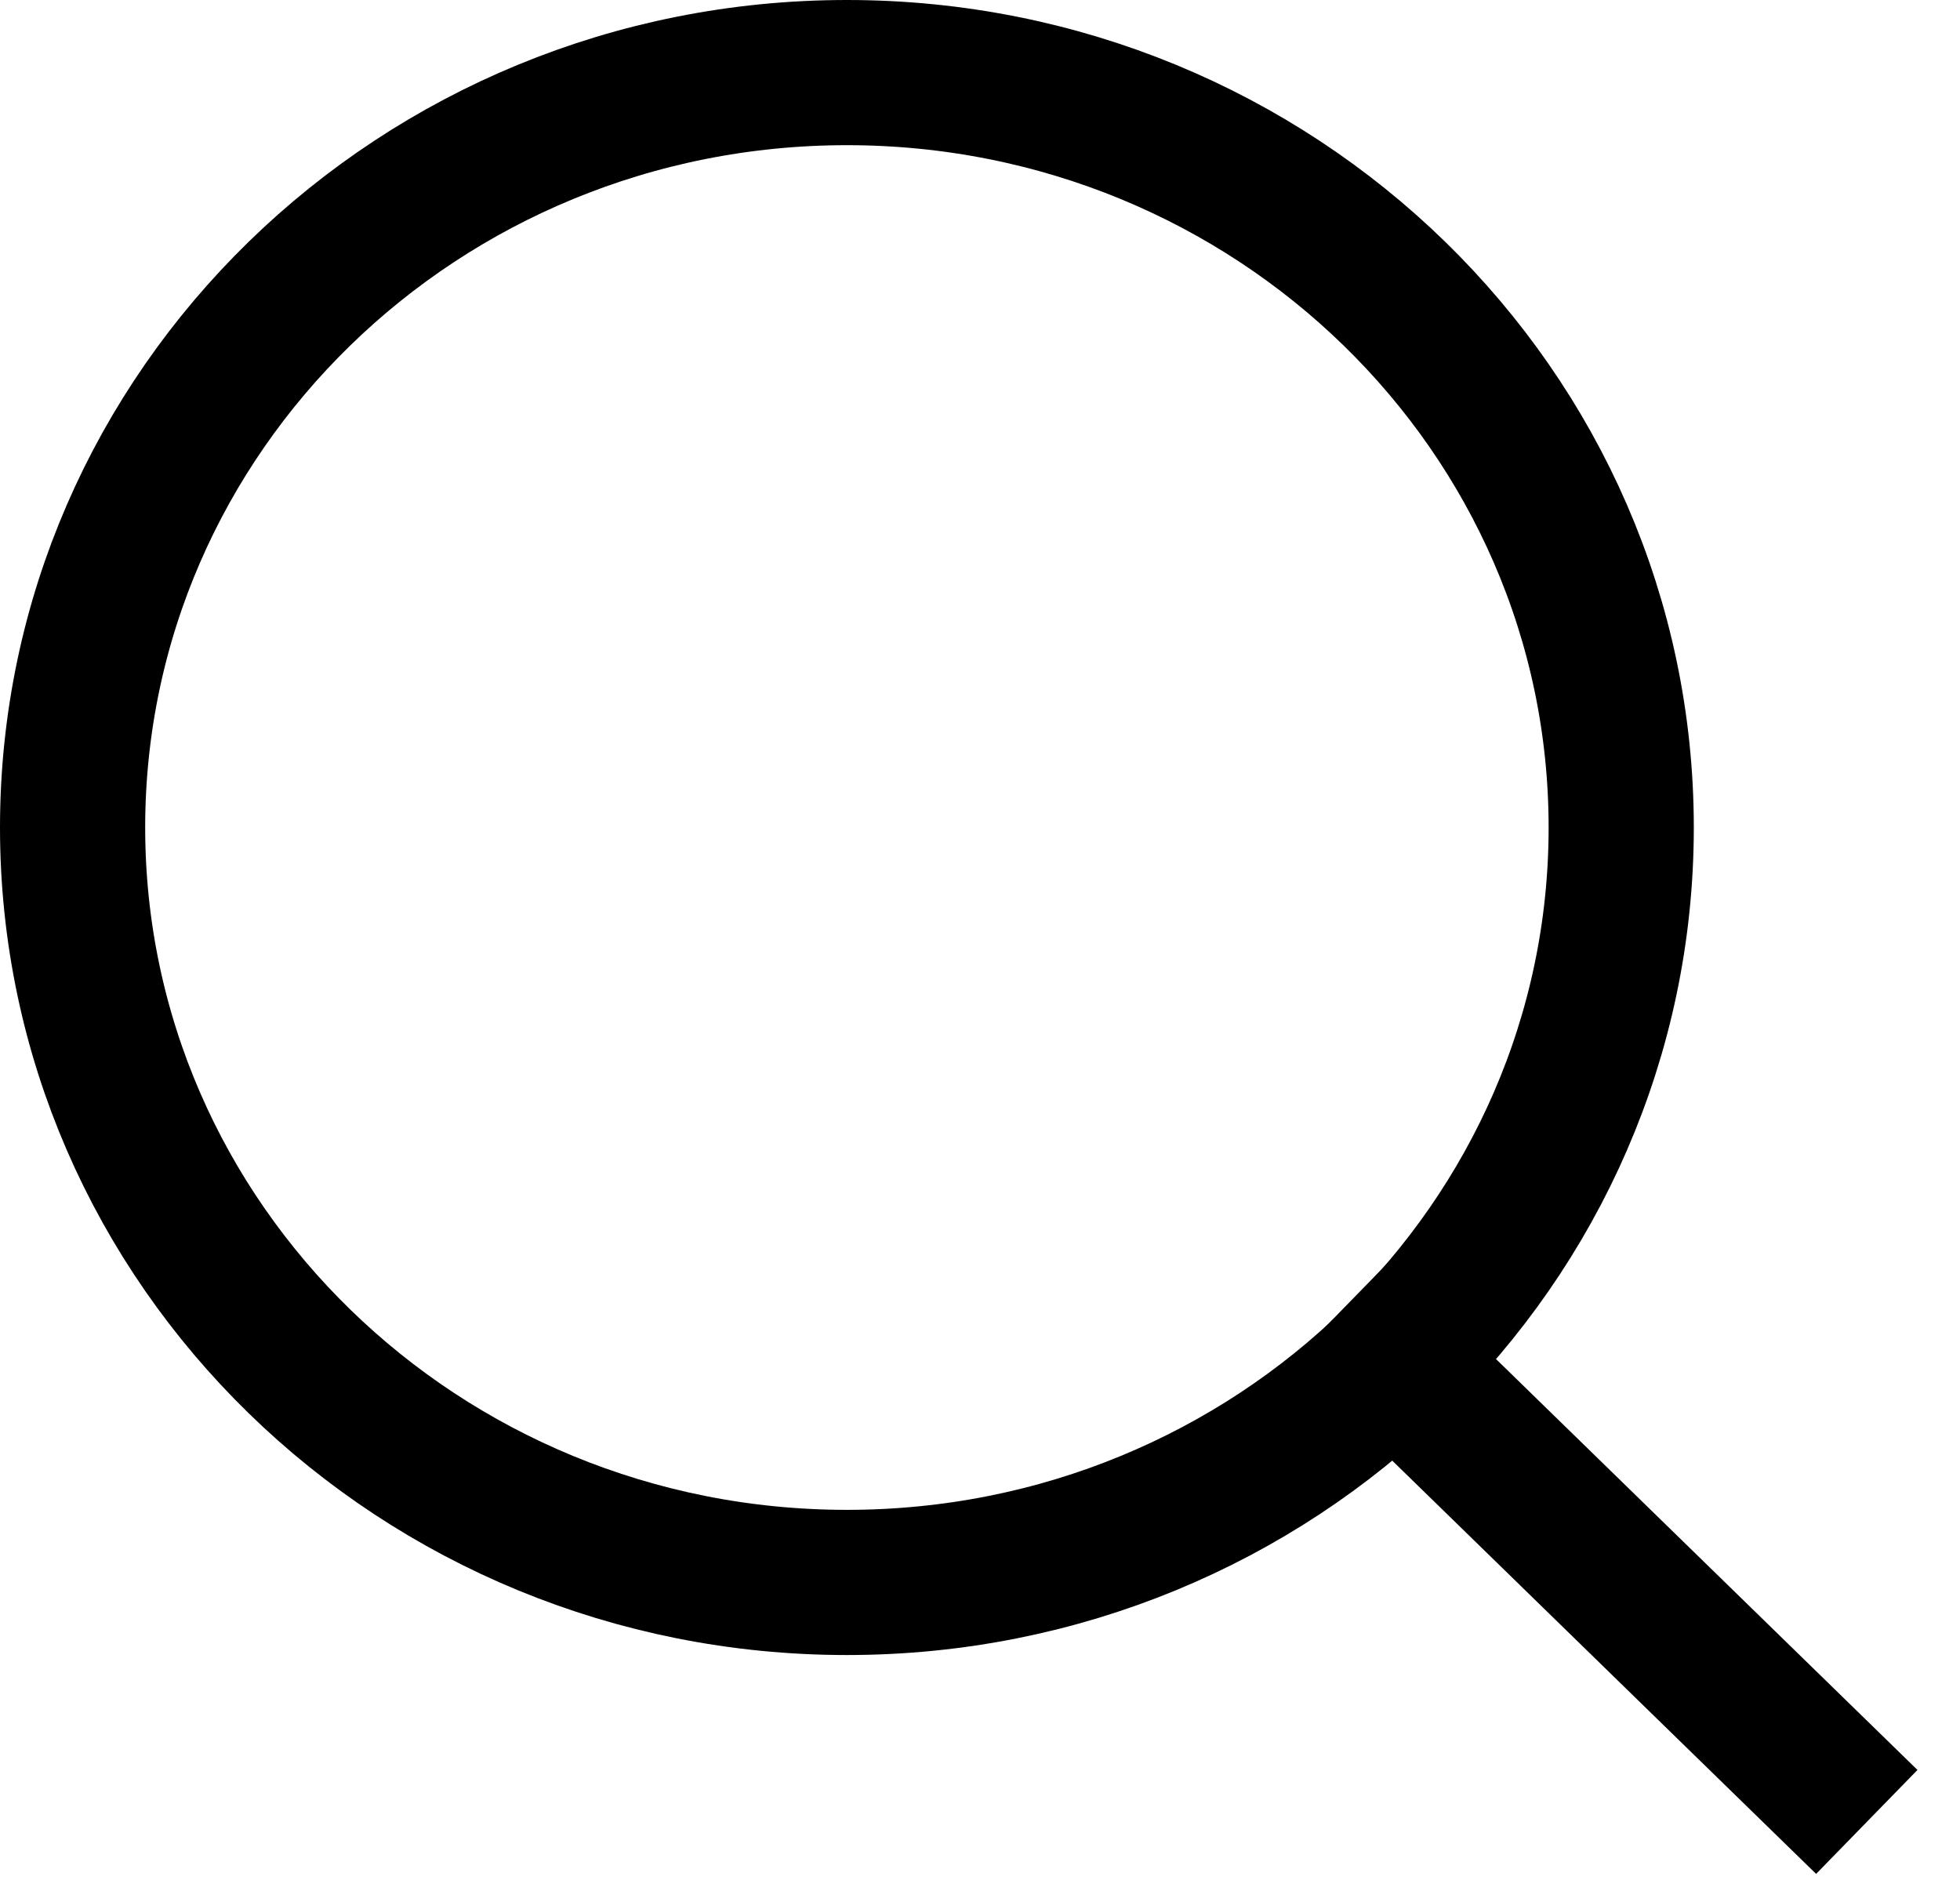 <svg width="27" height="26" viewBox="0 0 27 26" fill="none" xmlns="http://www.w3.org/2000/svg">
<path d="M11.667 21.8C17.558 21.8 22.333 17.144 22.333 11.4C22.333 5.656 17.558 1 11.667 1C5.776 1 1 5.656 1 11.4C1 17.144 5.776 21.8 11.667 21.8Z" stroke="black" stroke-width="2" stroke-linecap="round" stroke-linejoin="round"/>
<path d="M25 24.401L19.2 18.746" stroke="black" stroke-width="2" stroke-linecap="square" stroke-linejoin="round"/>
</svg>
